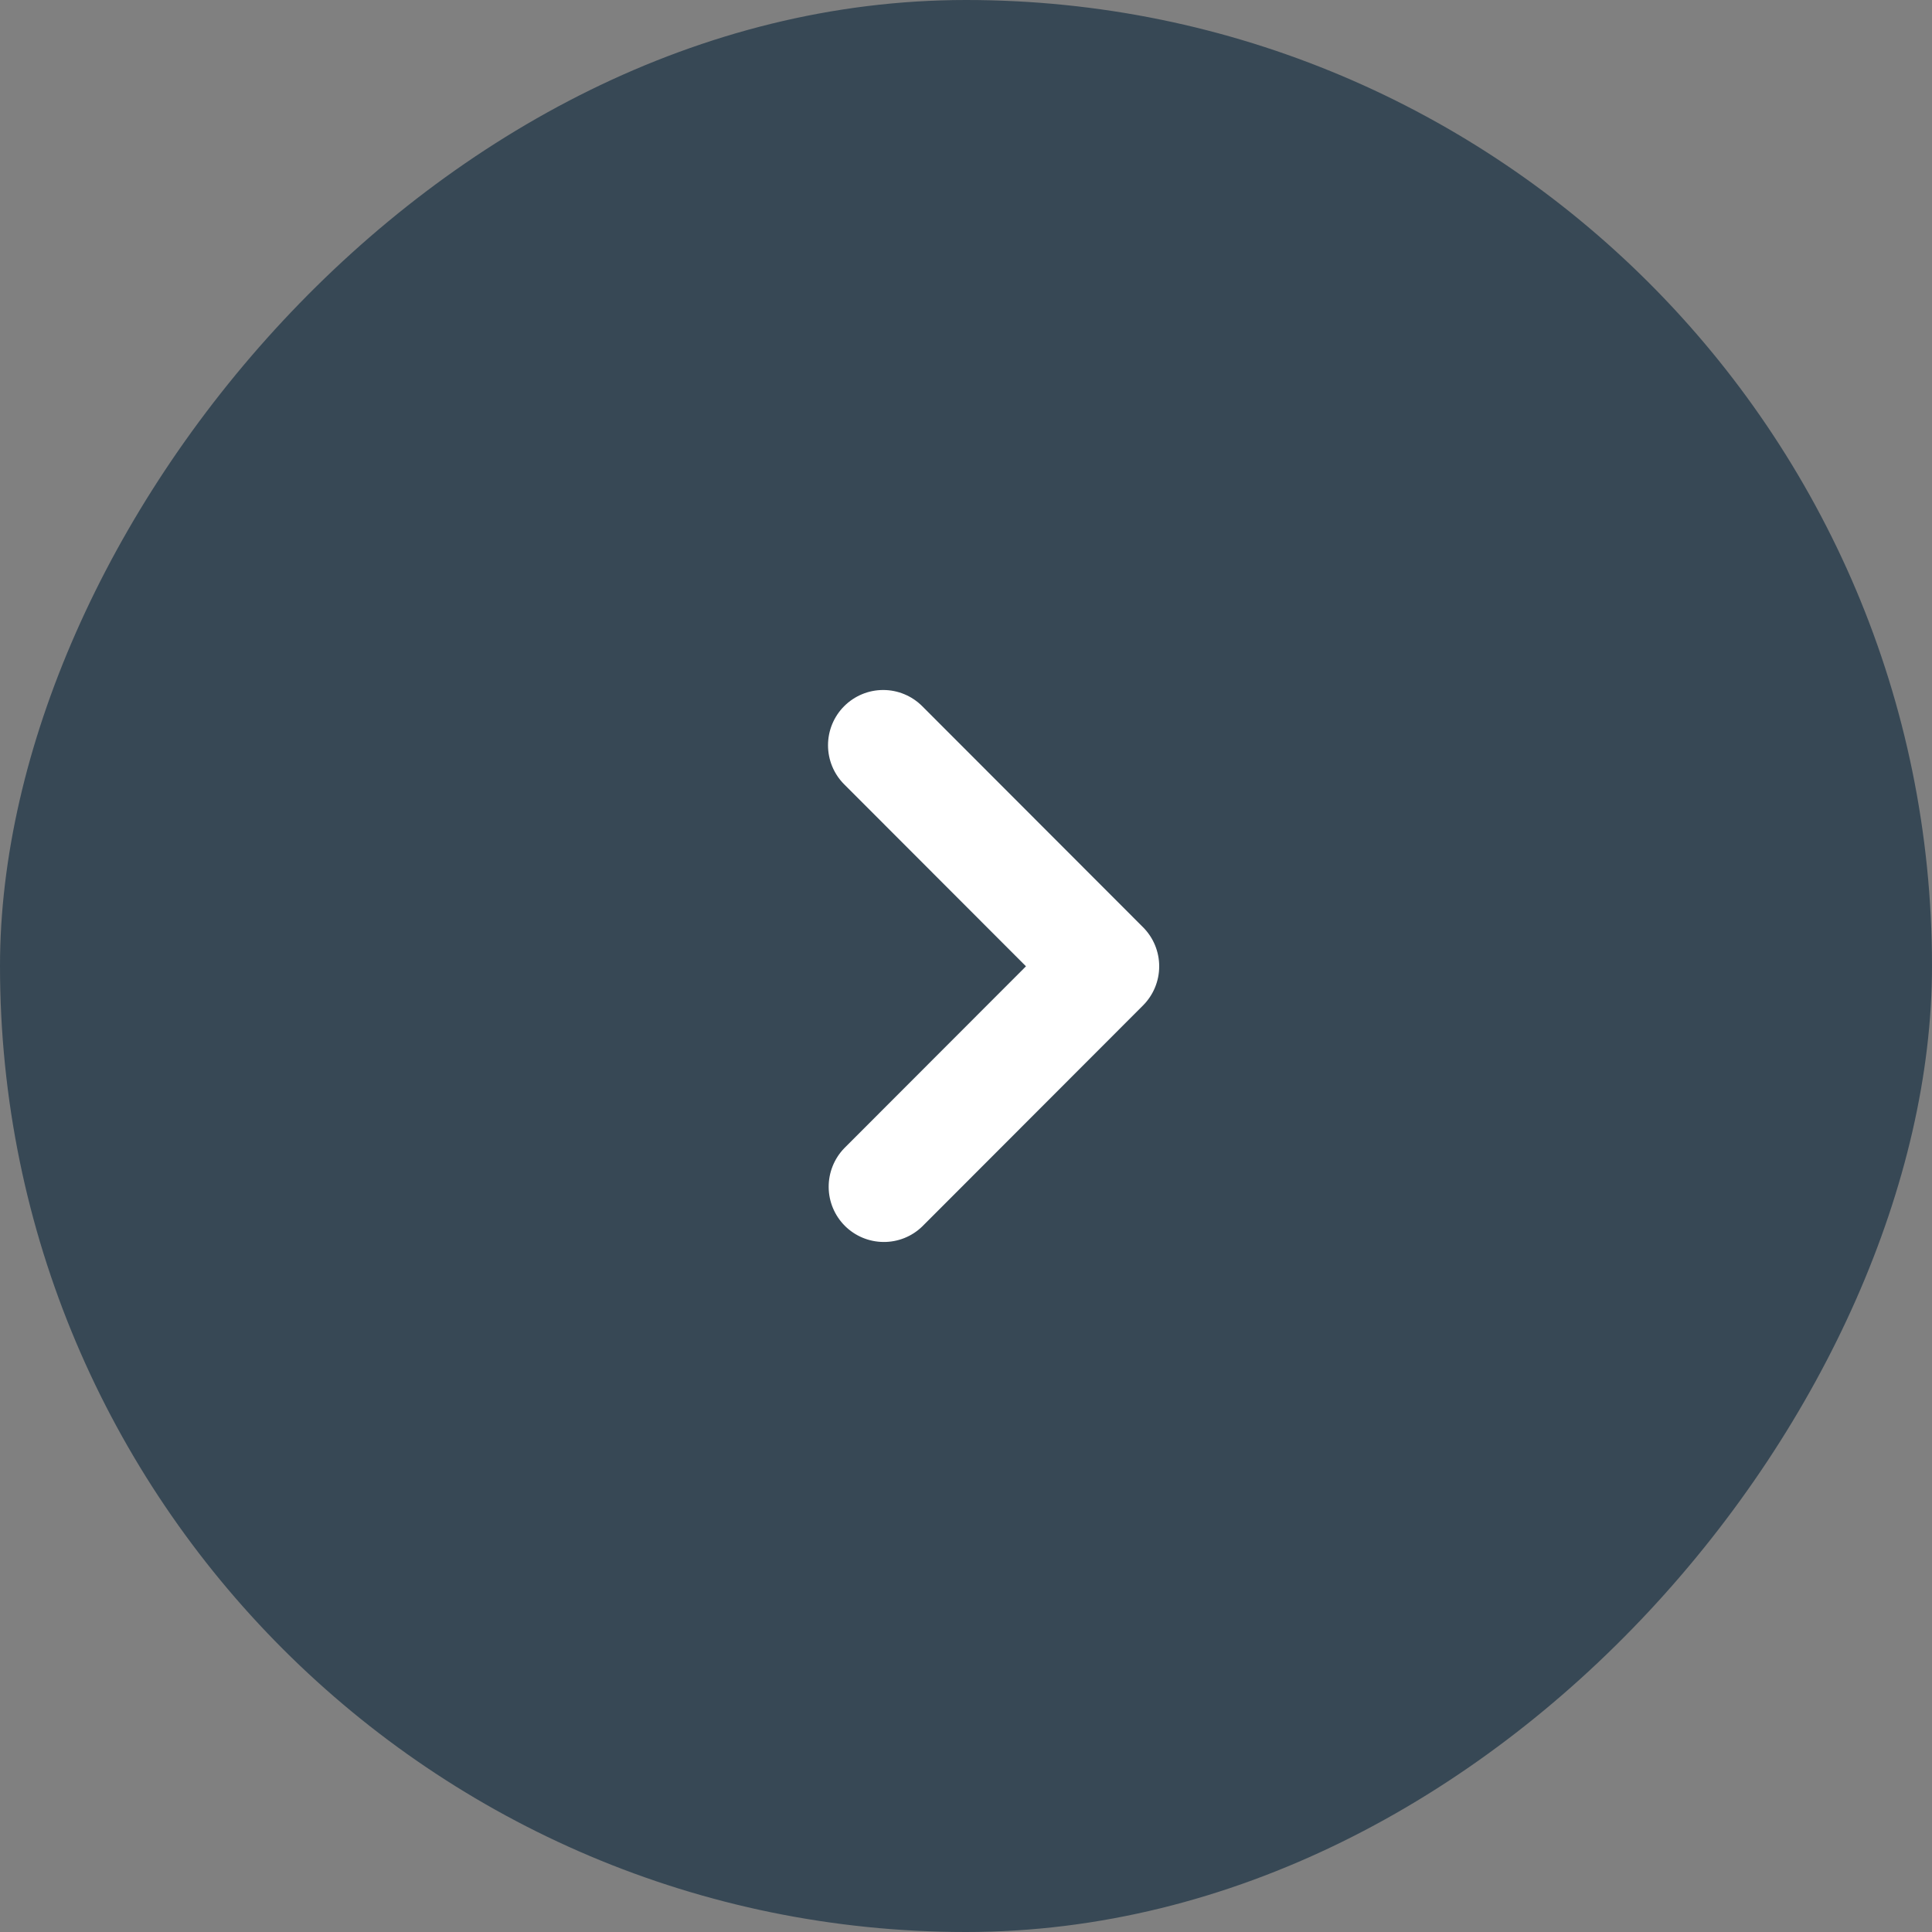 <svg width="50" height="50" viewBox="0 0 50 50" fill="none" xmlns="http://www.w3.org/2000/svg">
<rect x="0" y="0" width="50" height="50" fill="#808080" stroke="none"/>
<g id="Arrow Right">
<g id="Frame">
<rect width="50" height="50" rx="25" transform="matrix(1 1.74846e-07 1.74846e-07 -1 0 50)" fill="#07243A" fill-opacity="0.6"/>
<path id="Vector" fill-rule="evenodd" clip-rule="evenodd" d="M21.847 18.276C21.579 18.544 21.429 18.908 21.429 19.287C21.429 19.666 21.579 20.03 21.847 20.298L26.552 25.008L21.847 29.718C21.587 29.988 21.443 30.35 21.446 30.725C21.449 31.1 21.599 31.458 21.864 31.724C22.129 31.989 22.488 32.139 22.862 32.142C23.237 32.146 23.598 32.002 23.867 31.741L29.582 26.02C29.85 25.751 30 25.388 30 25.008C30 24.629 29.85 24.265 29.582 23.997L23.867 18.276C23.599 18.008 23.236 17.857 22.857 17.857C22.478 17.857 22.115 18.008 21.847 18.276Z" fill="white"/>
</g>
</g>
</svg>
